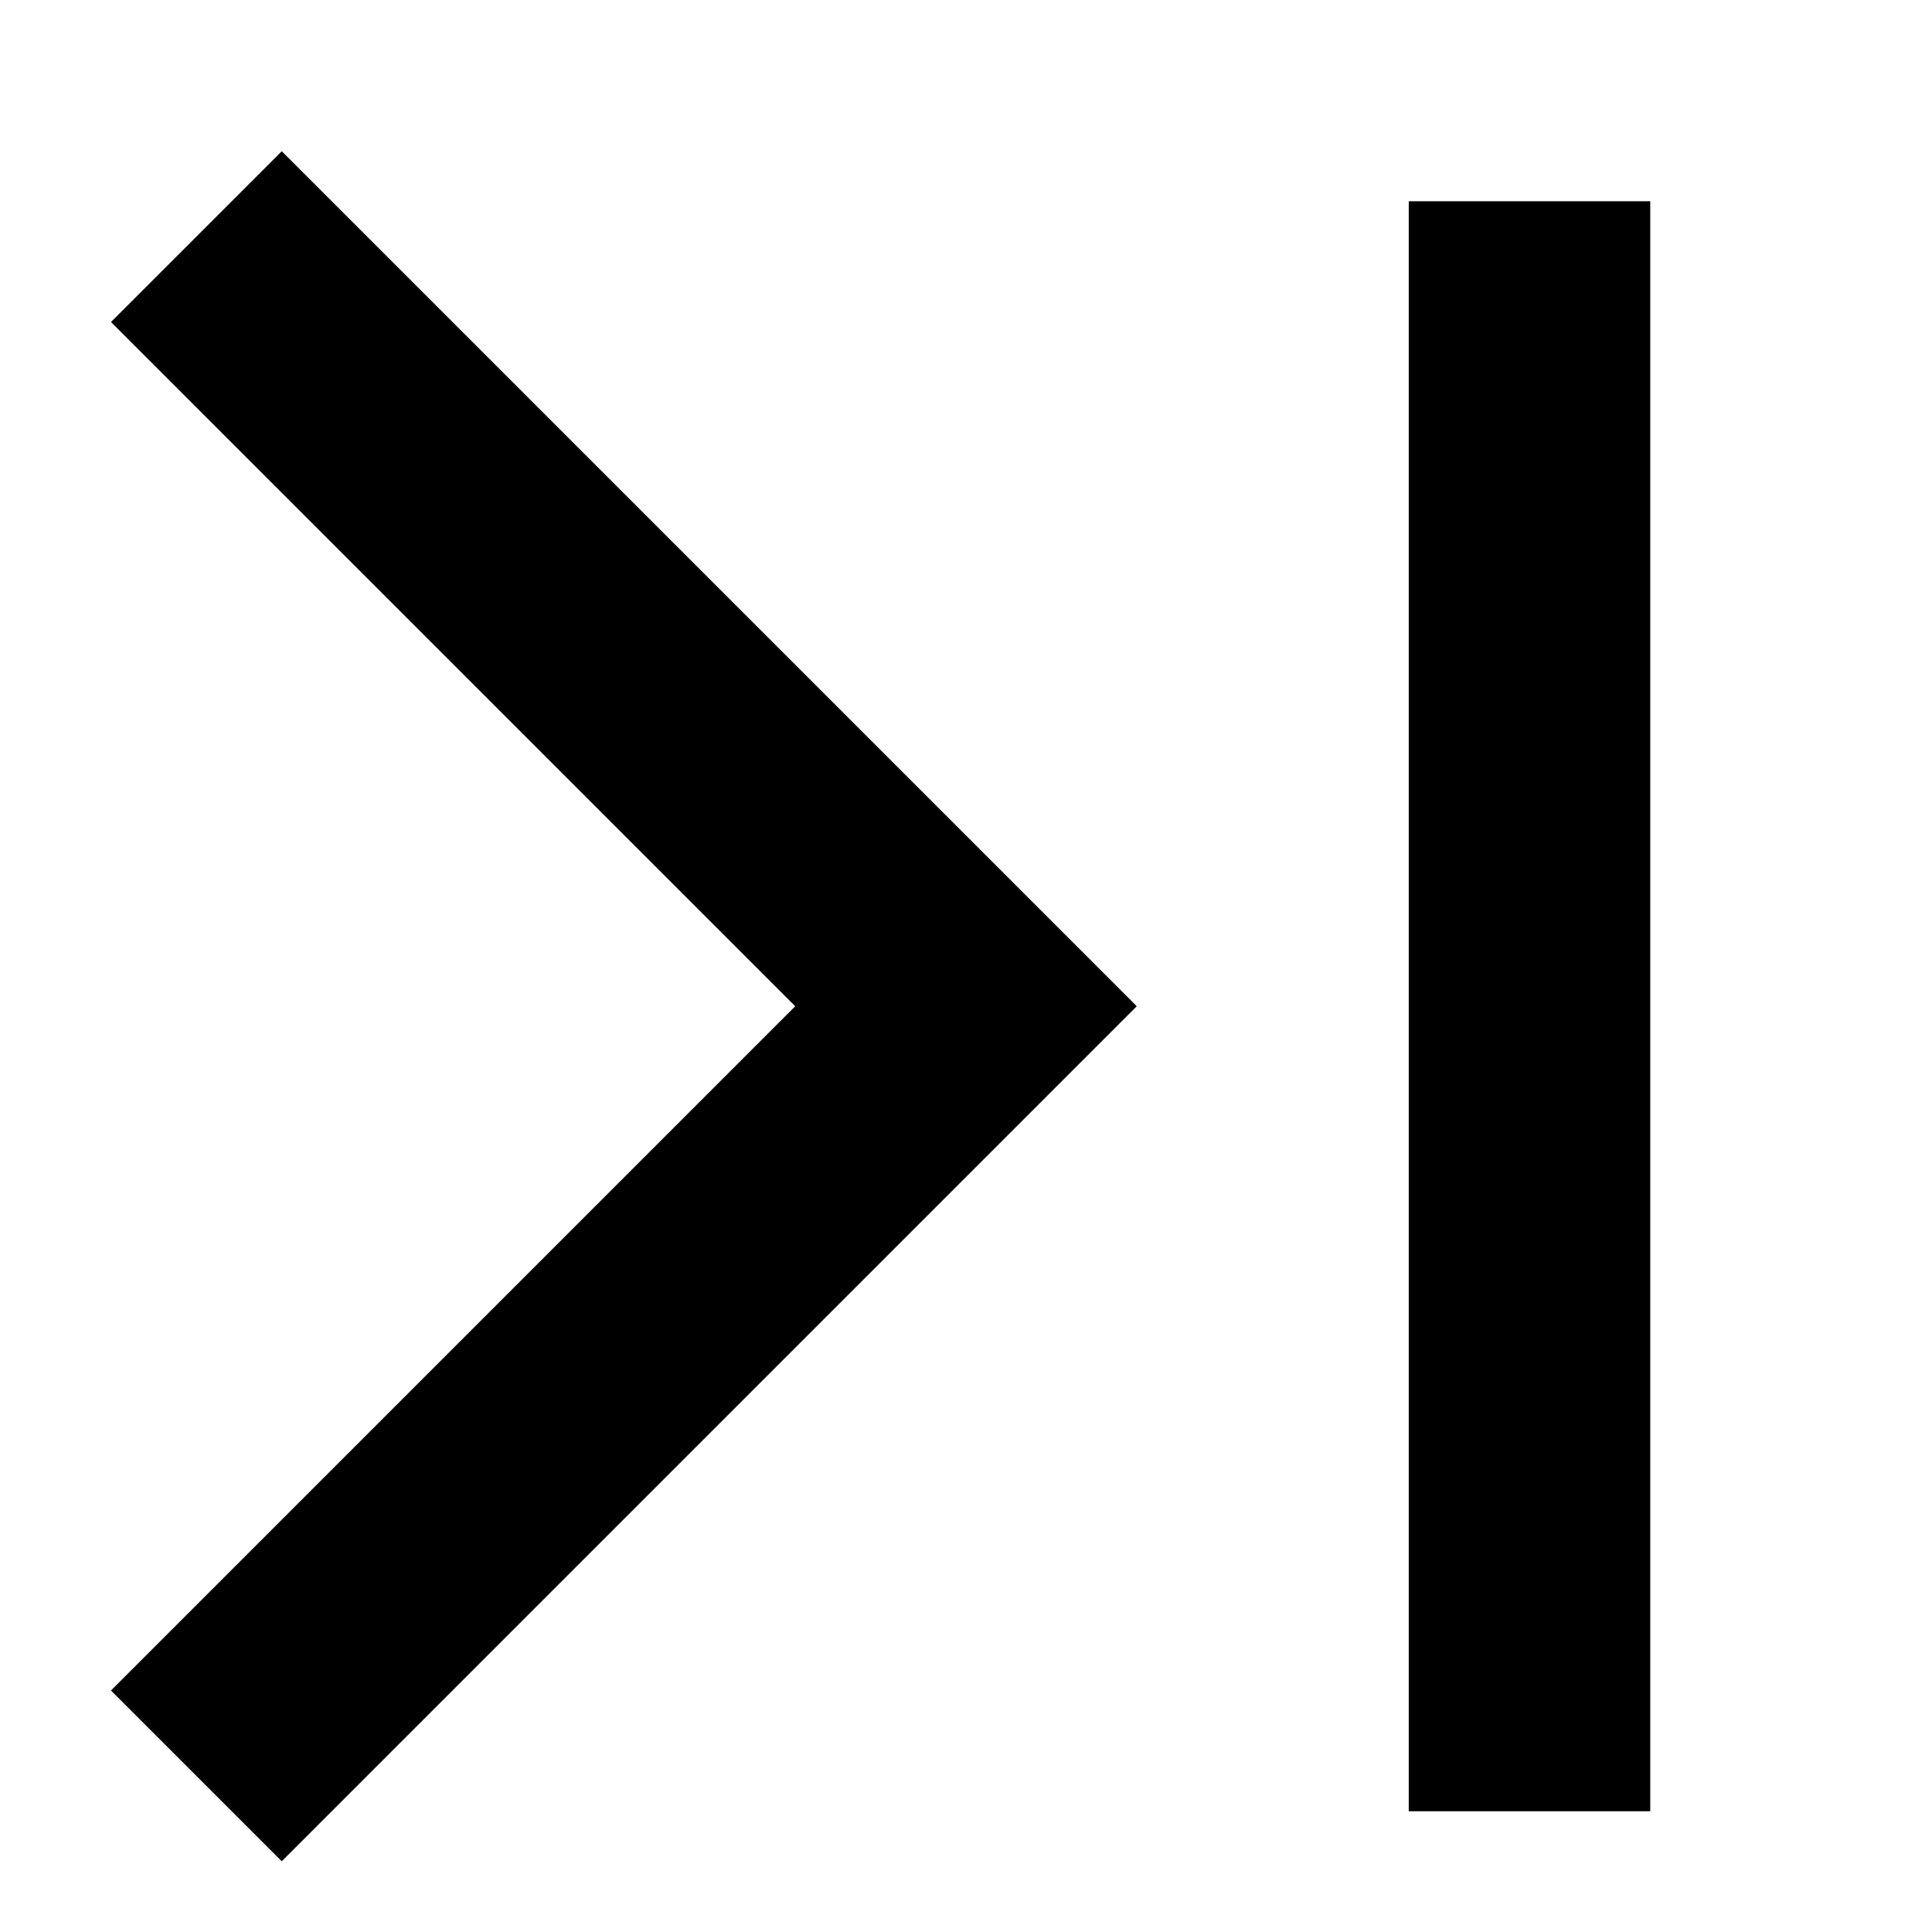<svg width="12" height="12" viewBox="0 0 12 12" fill="none" xmlns="http://www.w3.org/2000/svg">
<path d="M1.75 2L6 6.25L1.75 10.5" stroke="black" stroke-width="1.5" stroke-linecap="square"/>
<path d="M9.5 2V10.5" stroke="black" stroke-width="1.5" stroke-linecap="square"/>
</svg>
